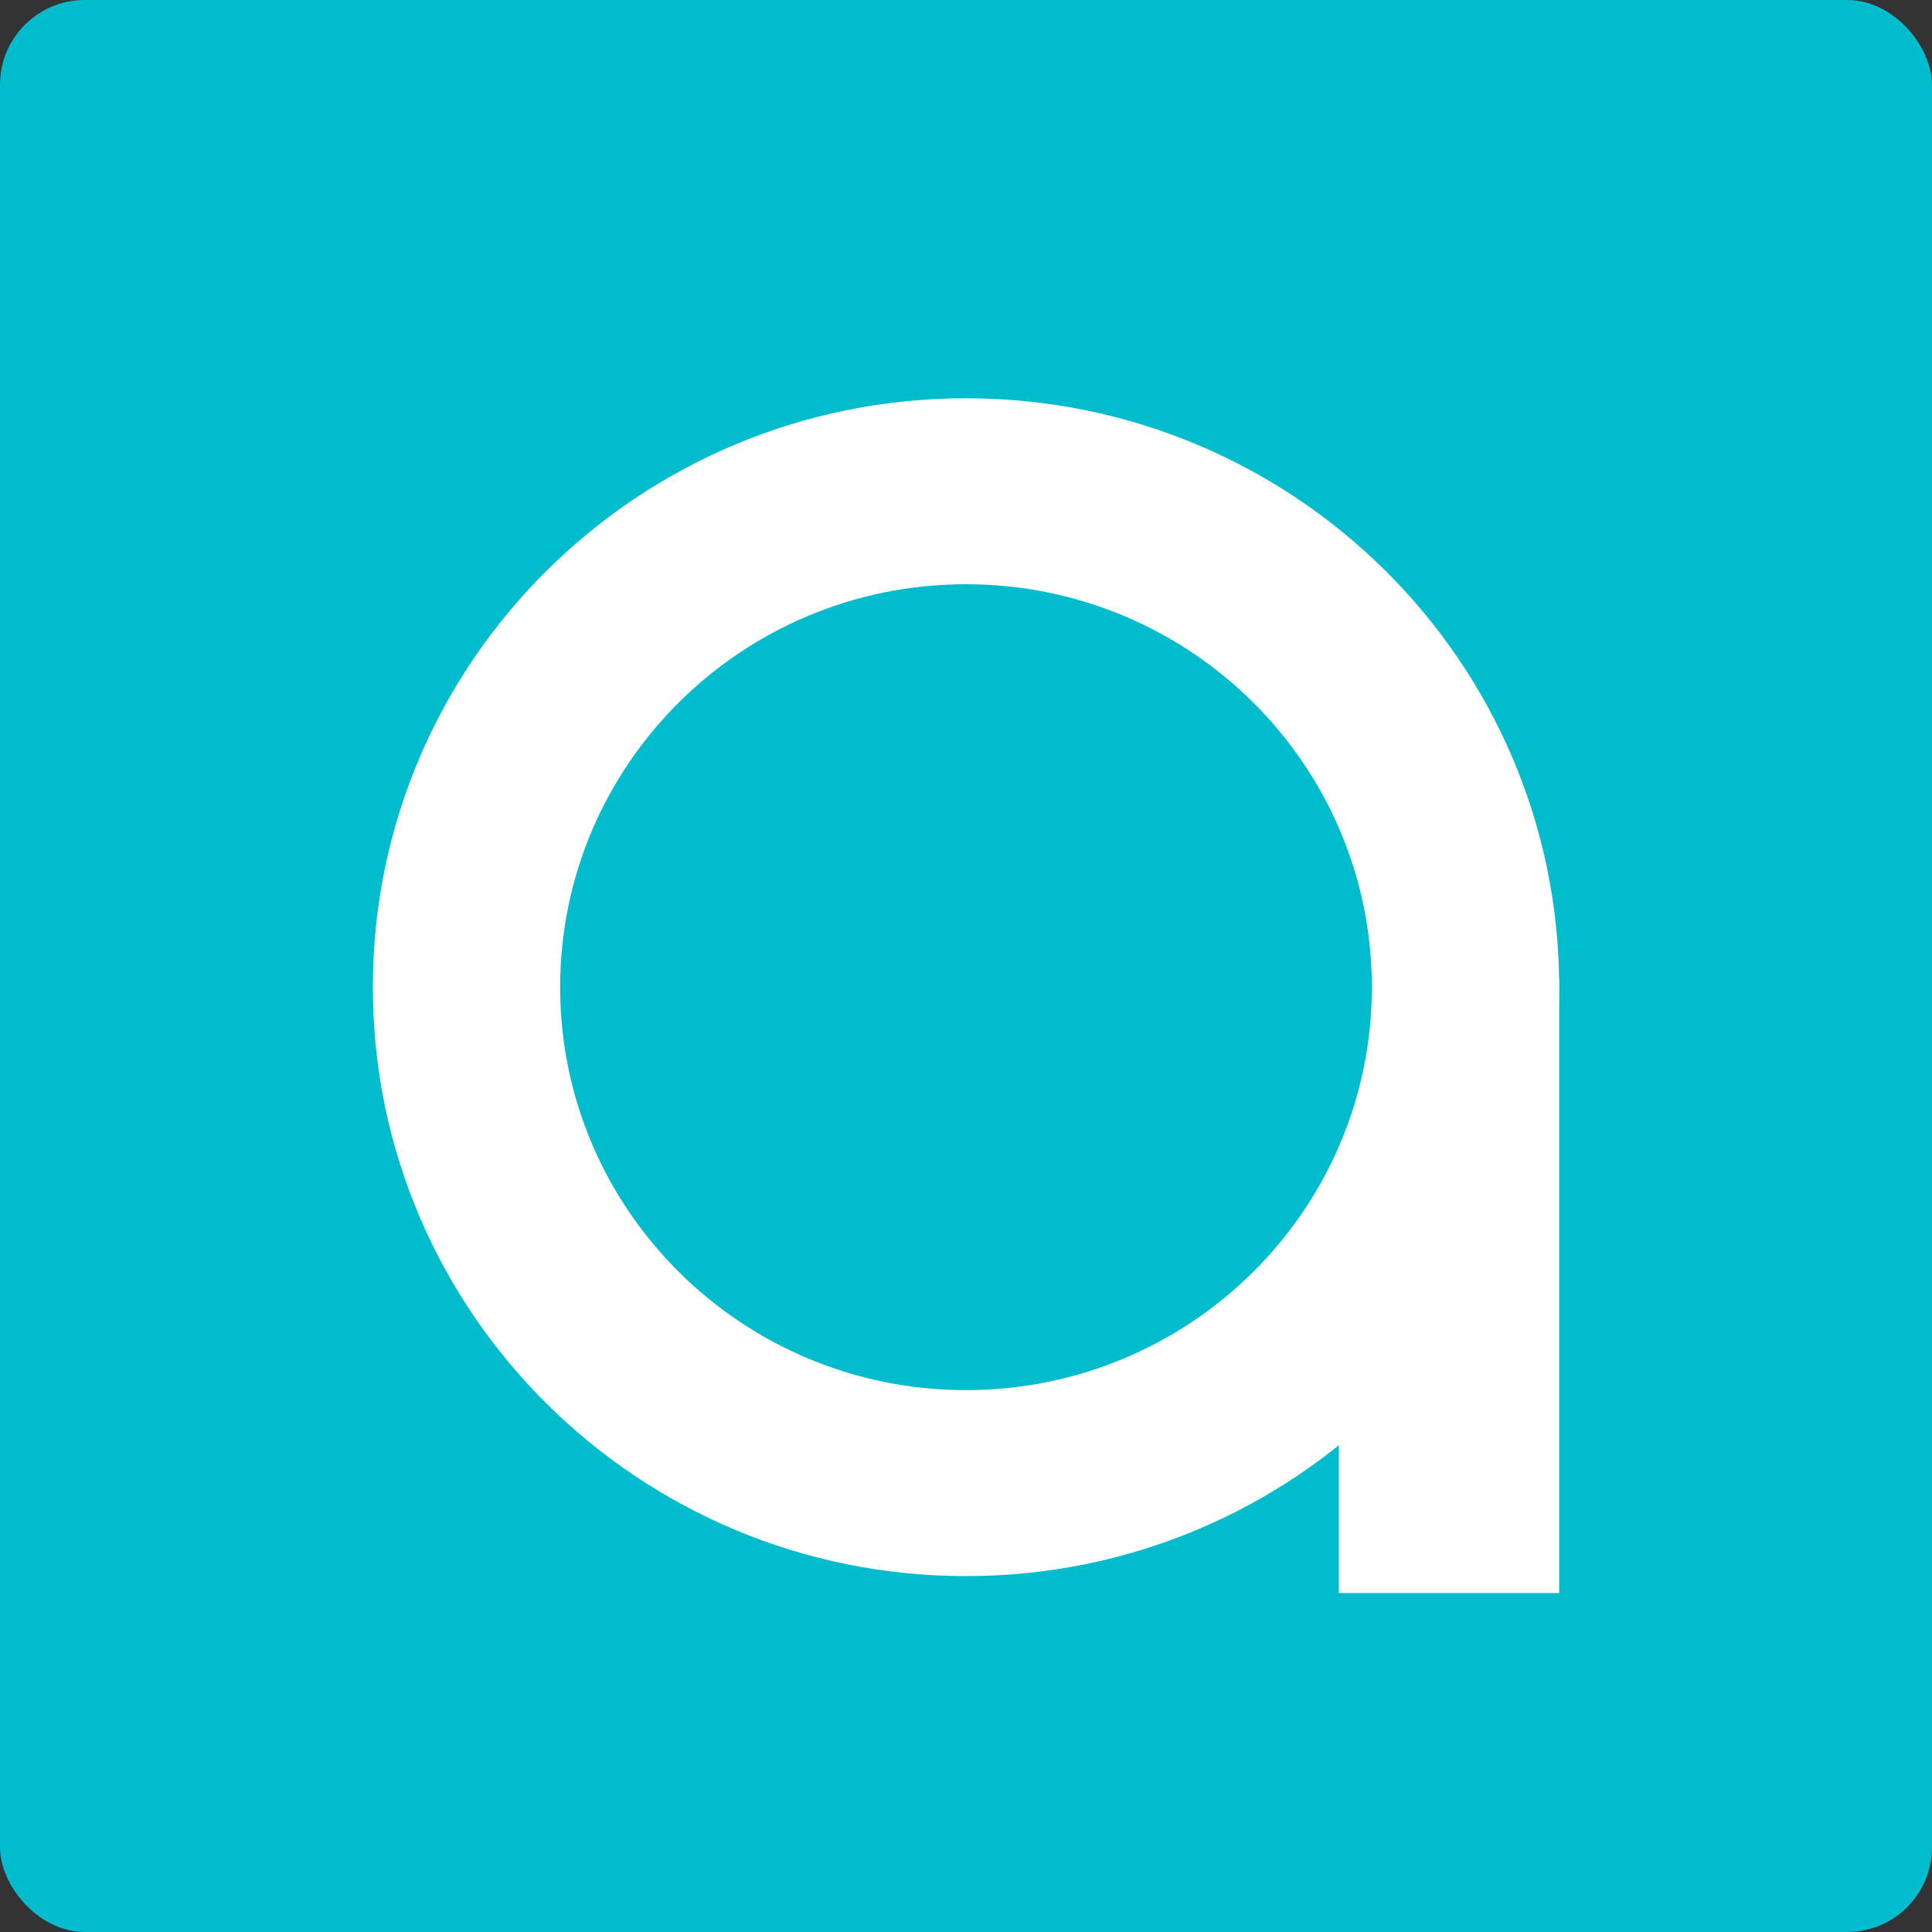 <svg width="228" height="228" viewBox="0 0 228 228" fill="none" xmlns="http://www.w3.org/2000/svg">
<rect x="0" y="0" width="228" height="228" fill="#333333" stroke="none"/>
<rect width="228" height="228" rx="10" fill="#01BCCD"/>
<path fill-rule="evenodd" clip-rule="evenodd" d="M184 116.5C184 78.116 152.66 47 114 47C75.34 47 44 78.116 44 116.5C44 154.884 75.34 186 114 186C152.66 186 184 154.884 184 116.5ZM114 68.947C140.452 68.947 161.895 90.237 161.895 116.5C161.895 142.763 140.452 164.053 114 164.053C87.549 164.053 66.105 142.763 66.105 116.5C66.105 90.237 87.549 68.947 114 68.947Z" fill="white"/>
<path d="M159 186V167.872L183 115V186H159Z" fill="white"/>
<path fill-rule="evenodd" clip-rule="evenodd" d="M160.476 168.831V185.542H181.524V121.34L160.476 168.831ZM181.629 115L184 115.495V188H158V168.315L181.629 115Z" fill="white"/>
</svg>
